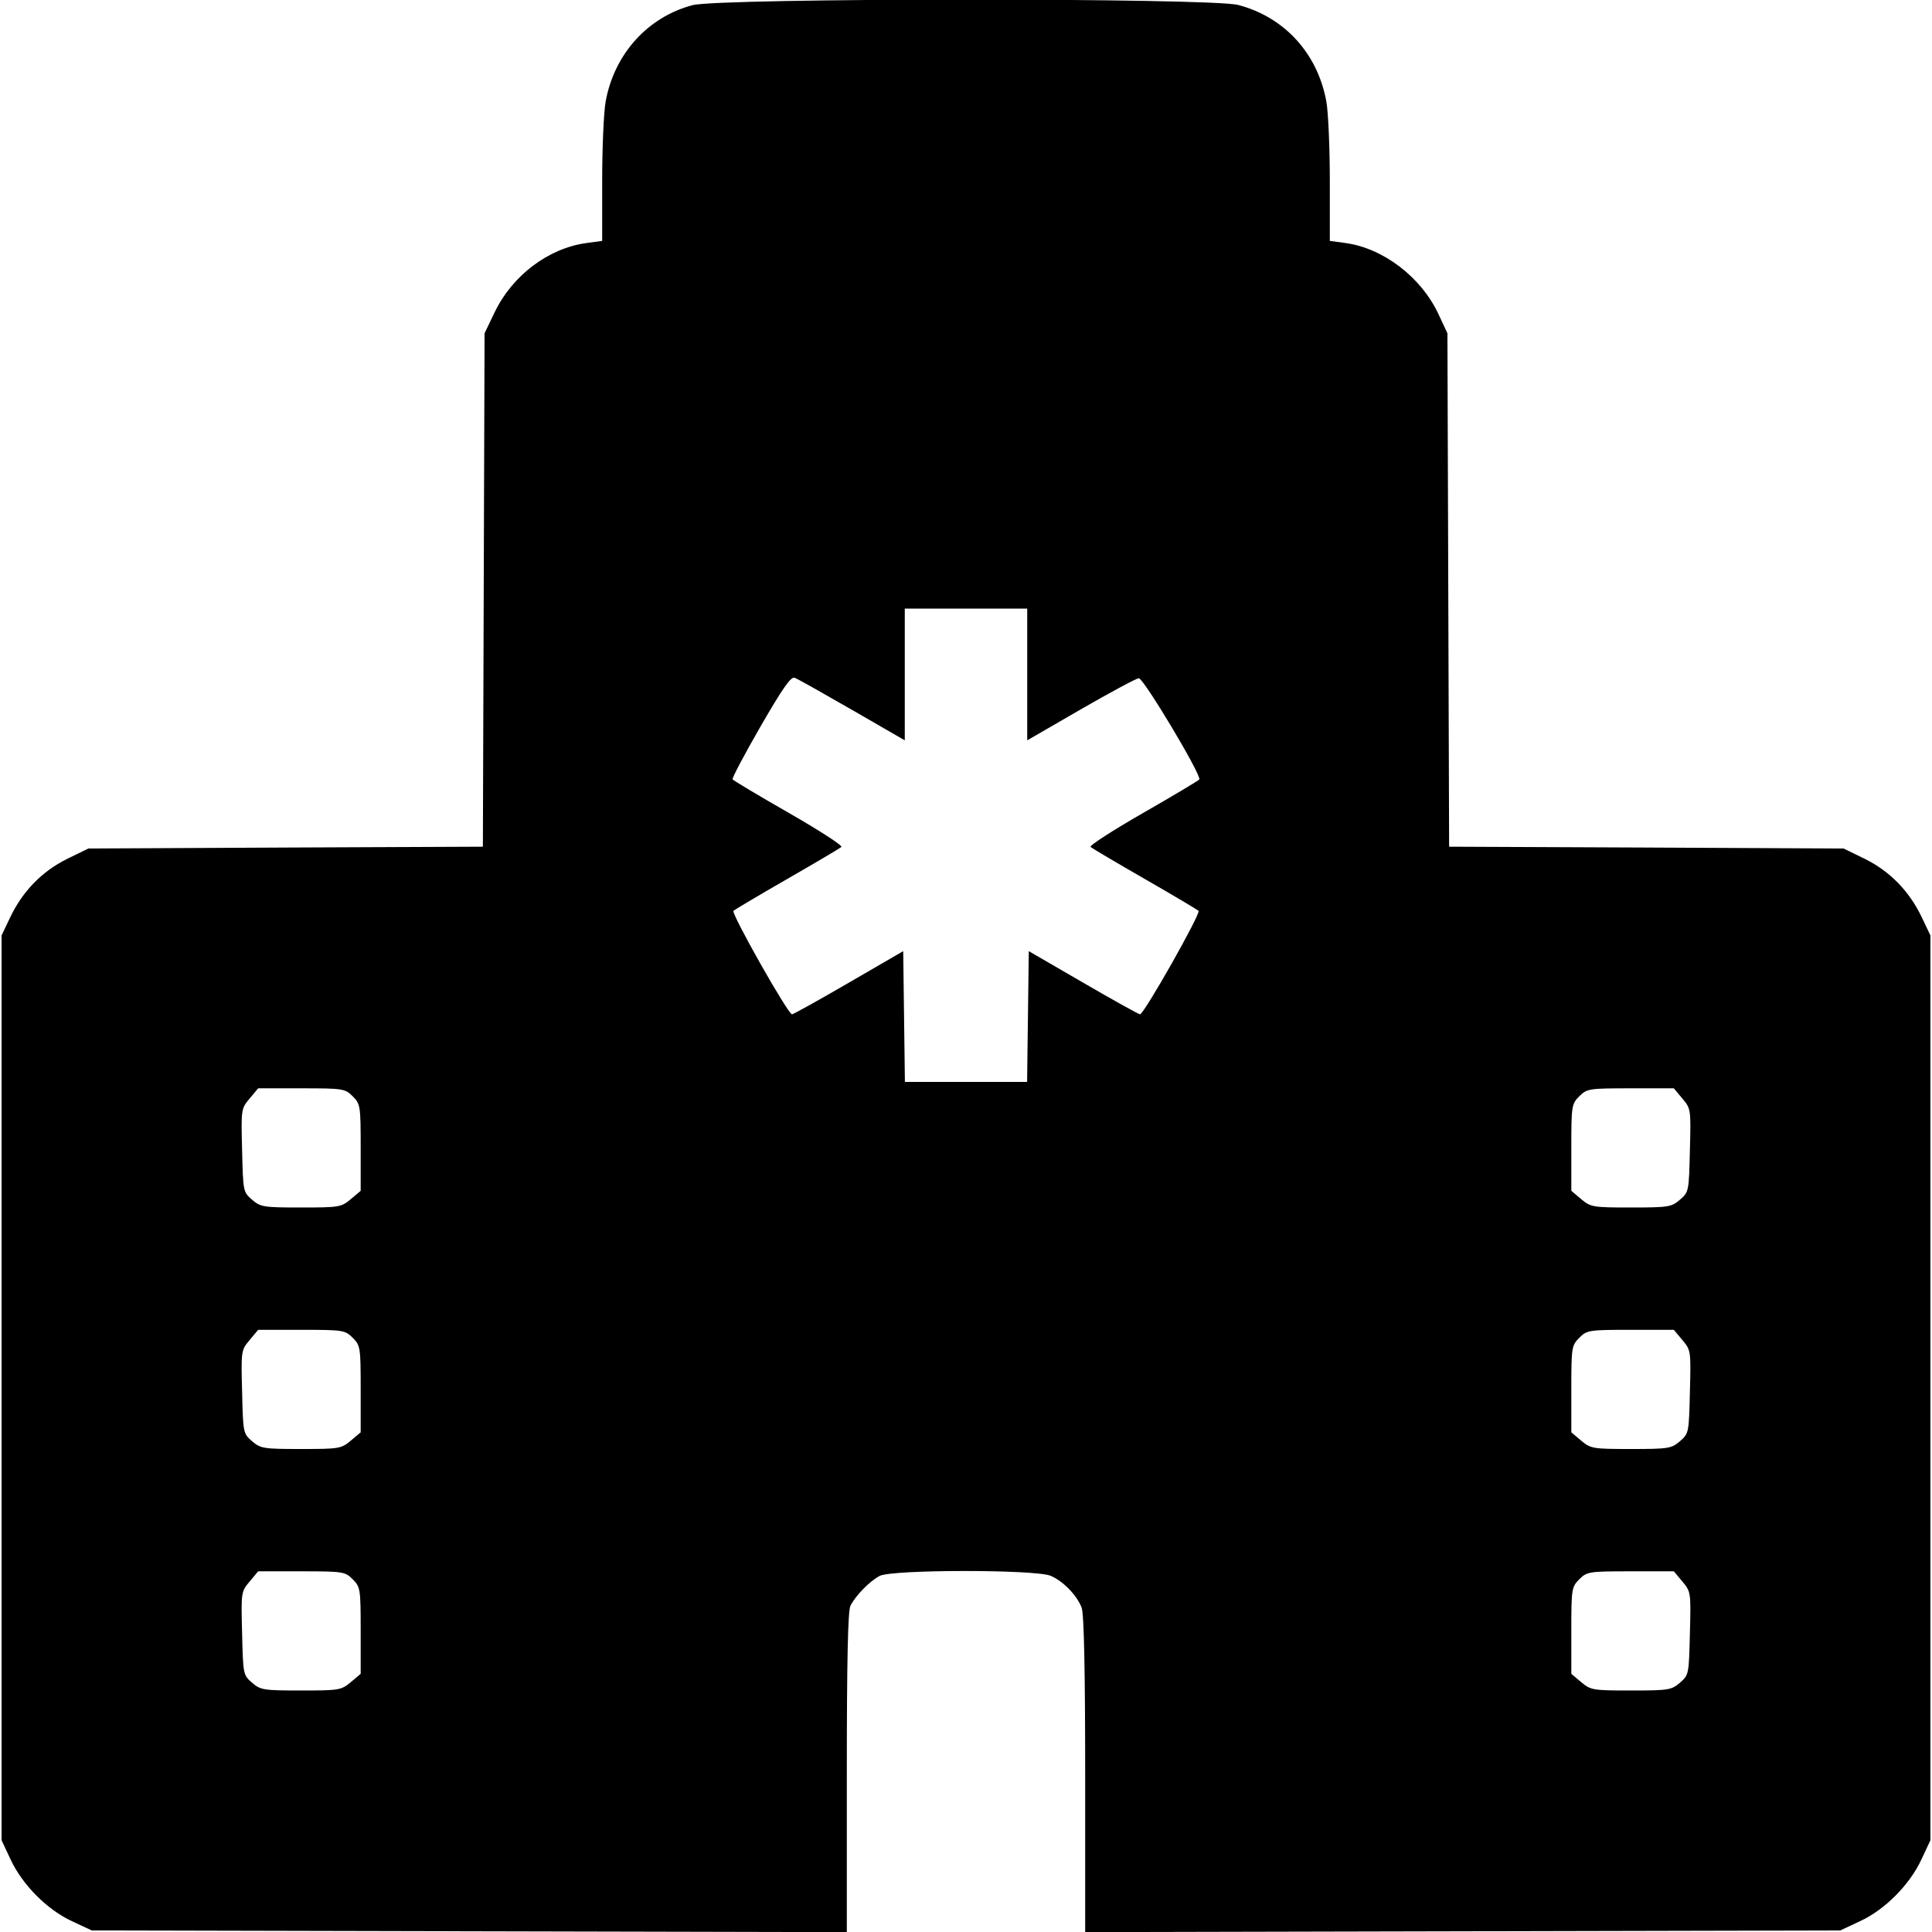 <svg width="16" height="16" fill="currentColor" xmlns="http://www.w3.org/2000/svg"><path d="M5.734 0.043 C 5.363 0.142,5.088 0.447,5.016 0.839 C 5.000 0.926,4.987 1.221,4.987 1.496 L 4.987 1.995 4.855 2.013 C 4.541 2.056,4.242 2.282,4.096 2.587 L 4.013 2.760 4.006 4.886 L 3.999 7.012 2.365 7.019 L 0.732 7.027 0.554 7.114 C 0.348 7.216,0.186 7.382,0.083 7.600 L 0.013 7.747 0.013 11.493 L 0.013 15.240 0.088 15.400 C 0.186 15.610,0.391 15.816,0.597 15.911 L 0.760 15.987 3.887 15.994 L 7.013 16.001 7.013 14.679 C 7.013 13.754,7.022 13.339,7.043 13.298 C 7.087 13.212,7.203 13.094,7.285 13.051 C 7.388 12.997,8.576 12.997,8.701 13.050 C 8.805 13.094,8.920 13.213,8.958 13.315 C 8.977 13.364,8.987 13.838,8.987 14.696 L 8.987 16.001 12.113 15.994 L 15.240 15.987 15.403 15.911 C 15.609 15.816,15.814 15.610,15.912 15.400 L 15.987 15.240 15.987 11.493 L 15.987 7.747 15.917 7.600 C 15.814 7.382,15.652 7.216,15.446 7.114 L 15.268 7.027 13.635 7.019 L 12.001 7.012 11.994 4.886 L 11.987 2.760 11.912 2.600 C 11.770 2.296,11.456 2.056,11.145 2.013 L 11.013 1.995 11.013 1.496 C 11.013 1.221,11.000 0.926,10.984 0.839 C 10.911 0.441,10.636 0.141,10.254 0.041 C 10.023 -0.019,5.959 -0.018,5.734 0.043 M8.507 5.586 L 8.507 6.131 8.950 5.875 C 9.193 5.735,9.410 5.618,9.431 5.617 C 9.469 5.613,9.953 6.422,9.932 6.455 C 9.927 6.464,9.717 6.589,9.466 6.733 C 9.215 6.877,9.020 7.003,9.032 7.014 C 9.044 7.025,9.245 7.144,9.480 7.279 C 9.715 7.414,9.915 7.533,9.926 7.543 C 9.947 7.563,9.474 8.400,9.441 8.400 C 9.430 8.400,9.218 8.282,8.970 8.138 L 8.520 7.877 8.513 8.418 L 8.506 8.960 8.000 8.960 L 7.494 8.960 7.487 8.418 L 7.480 7.877 7.030 8.138 C 6.782 8.282,6.570 8.400,6.559 8.400 C 6.526 8.400,6.053 7.563,6.074 7.543 C 6.085 7.533,6.285 7.414,6.520 7.279 C 6.755 7.144,6.956 7.025,6.968 7.014 C 6.980 7.003,6.785 6.877,6.534 6.733 C 6.283 6.589,6.073 6.464,6.067 6.454 C 6.061 6.444,6.165 6.248,6.298 6.017 C 6.481 5.700,6.550 5.601,6.581 5.613 C 6.604 5.621,6.818 5.742,7.058 5.880 L 7.493 6.131 7.493 5.586 L 7.493 5.040 8.000 5.040 L 8.507 5.040 8.507 5.586 M2.921 9.079 C 2.984 9.142,2.987 9.158,2.987 9.503 L 2.987 9.862 2.905 9.931 C 2.826 9.997,2.809 10.000,2.493 10.000 C 2.183 10.000,2.158 9.996,2.088 9.936 C 2.014 9.872,2.013 9.867,2.005 9.527 C 1.996 9.187,1.997 9.181,2.067 9.098 L 2.138 9.013 2.497 9.013 C 2.842 9.013,2.858 9.016,2.921 9.079 M13.933 9.098 C 14.003 9.181,14.004 9.187,13.995 9.527 C 13.987 9.867,13.986 9.872,13.912 9.936 C 13.842 9.996,13.817 10.000,13.507 10.000 C 13.191 10.000,13.174 9.997,13.095 9.931 L 13.013 9.862 13.013 9.503 C 13.013 9.158,13.016 9.142,13.079 9.079 C 13.142 9.016,13.158 9.013,13.503 9.013 L 13.862 9.013 13.933 9.098 M2.921 11.079 C 2.984 11.142,2.987 11.158,2.987 11.503 L 2.987 11.862 2.905 11.931 C 2.826 11.997,2.809 12.000,2.493 12.000 C 2.183 12.000,2.158 11.996,2.088 11.936 C 2.014 11.872,2.013 11.867,2.005 11.527 C 1.996 11.187,1.997 11.181,2.067 11.098 L 2.138 11.013 2.497 11.013 C 2.842 11.013,2.858 11.016,2.921 11.079 M13.933 11.098 C 14.003 11.181,14.004 11.187,13.995 11.527 C 13.987 11.867,13.986 11.872,13.912 11.936 C 13.842 11.996,13.817 12.000,13.507 12.000 C 13.191 12.000,13.174 11.997,13.095 11.931 L 13.013 11.862 13.013 11.503 C 13.013 11.158,13.016 11.142,13.079 11.079 C 13.142 11.016,13.158 11.013,13.503 11.013 L 13.862 11.013 13.933 11.098 M2.921 13.079 C 2.984 13.142,2.987 13.158,2.987 13.503 L 2.987 13.862 2.905 13.931 C 2.826 13.997,2.809 14.000,2.493 14.000 C 2.183 14.000,2.158 13.996,2.088 13.936 C 2.014 13.872,2.013 13.867,2.005 13.527 C 1.996 13.187,1.997 13.181,2.067 13.098 L 2.138 13.013 2.497 13.013 C 2.842 13.013,2.858 13.016,2.921 13.079 M13.933 13.098 C 14.003 13.181,14.004 13.187,13.995 13.527 C 13.987 13.867,13.986 13.872,13.912 13.936 C 13.842 13.996,13.817 14.000,13.507 14.000 C 13.191 14.000,13.174 13.997,13.095 13.931 L 13.013 13.862 13.013 13.503 C 13.013 13.158,13.016 13.142,13.079 13.079 C 13.142 13.016,13.158 13.013,13.503 13.013 L 13.862 13.013 13.933 13.098 " stroke="none" fill-rule="evenodd"></path></svg>